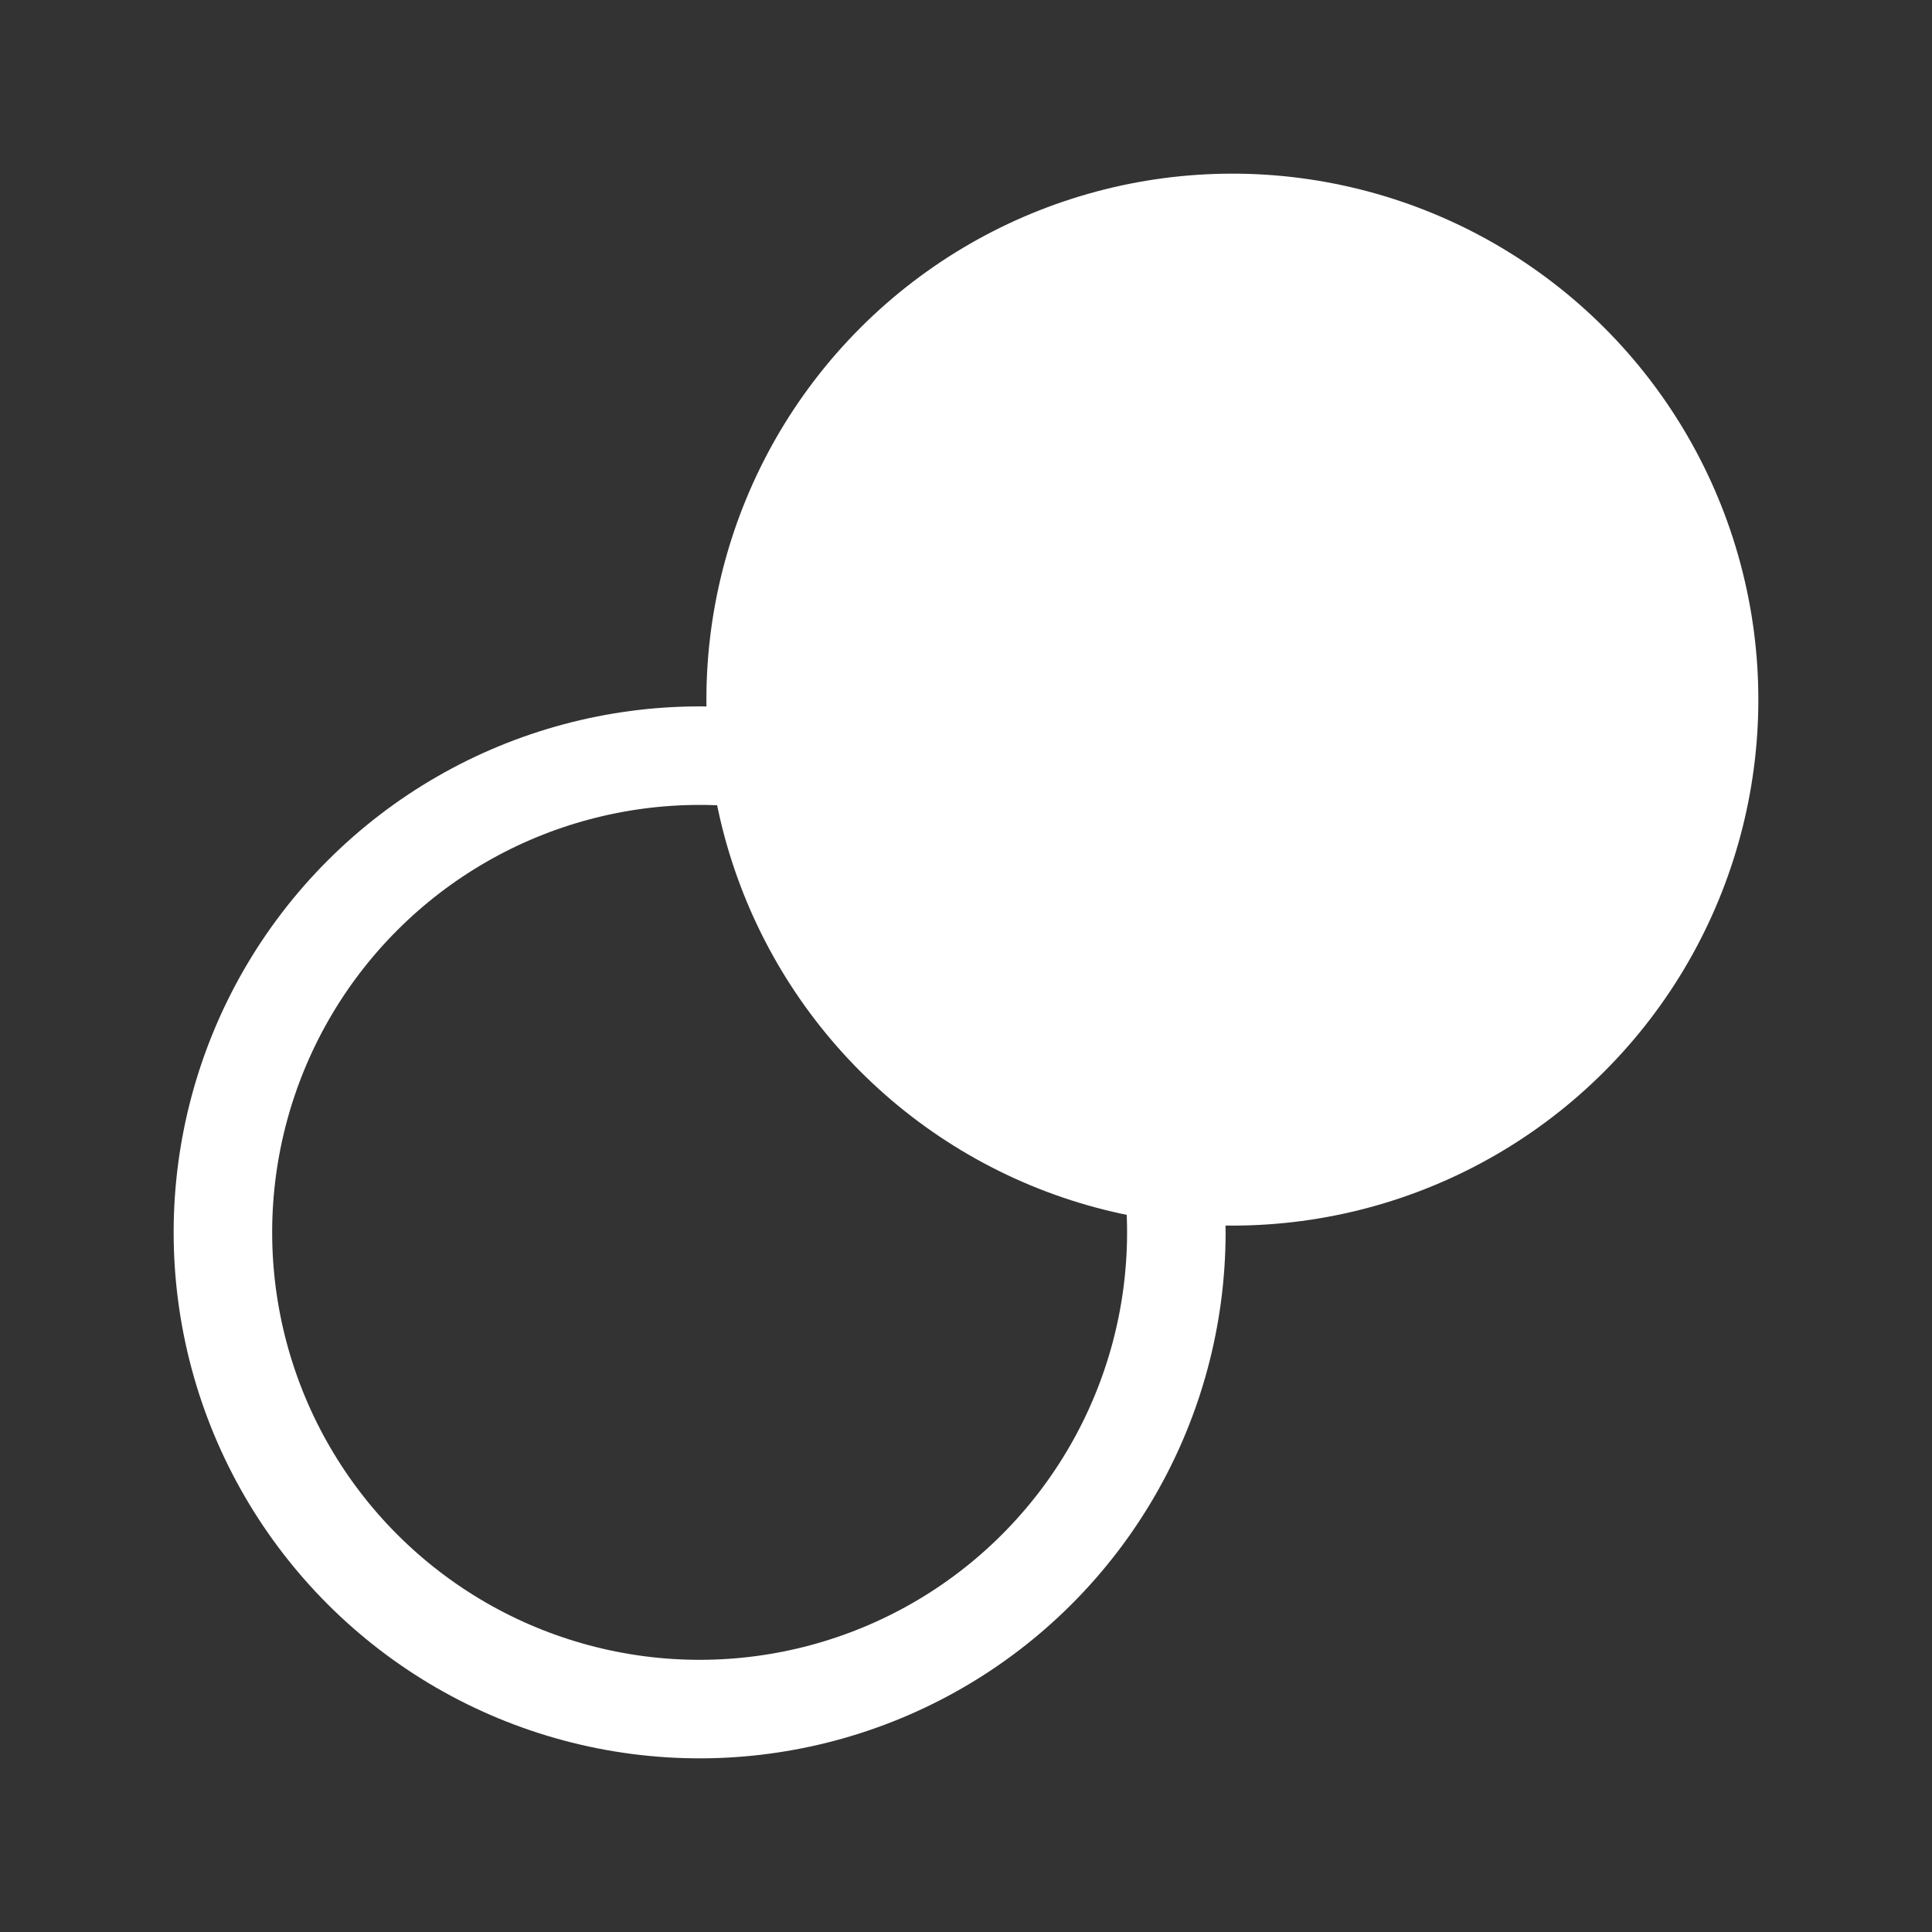 <?xml version="1.0" encoding="UTF-8" standalone="no"?>
<!-- Created with Inkscape (http://www.inkscape.org/) -->

<svg
   width="1240"
   height="1240"
   viewBox="0 0 328.083 328.083"
   version="1.1"
   id="svg1"
   inkscape:version="1.4.2 (f4327f4, 2025-05-13)"
   sodipodi:docname="DobleCirculoRotado.svg"
   xmlns:inkscape="http://www.inkscape.org/namespaces/inkscape"
   xmlns:sodipodi="http://sodipodi.sourceforge.net/DTD/sodipodi-0.dtd"
   xmlns="http://www.w3.org/2000/svg"
   xmlns:svg="http://www.w3.org/2000/svg">
  <rect x="0" y="0" width="328.083" height="328.083" fill="#333333" stroke="none"/>
  <sodipodi:namedview
     id="namedview1"
     pagecolor="#000000"
     bordercolor="#000000"
     borderopacity="0.25"
     inkscape:showpageshadow="2"
     inkscape:pageopacity="0.0"
     inkscape:pagecheckerboard="0"
     inkscape:deskcolor="#d1d1d1"
     inkscape:document-units="mm"
     inkscape:zoom="0.53858859"
     inkscape:cx="638.70643"
     inkscape:cy="602.50069"
     inkscape:window-width="1920"
     inkscape:window-height="1057"
     inkscape:window-x="-8"
     inkscape:window-y="-8"
     inkscape:window-maximized="1"
     inkscape:current-layer="layer1" />
  <defs
     id="defs1" />
  <g
     inkscape:label="Capa 1"
     inkscape:groupmode="layer"
     id="layer1">
    <circle
       style="fill:#ffffff;fill-opacity:1;fill-rule:nonzero;stroke:#ffffff;stroke-width:16.73;stroke-linecap:round;stroke-linejoin:round;stroke-dasharray:none;stroke-opacity:1"
       id="path1"
       cx="231.99"
       cy="-63.971"
       r="80.952"
       transform="rotate(45)" />
    <circle
       style="fill:#fff1f1;fill-opacity:0;stroke:#ffffff;stroke-width:16.73;stroke-linecap:round;stroke-linejoin:round;stroke-dasharray:none;stroke-opacity:1"
       id="circle1"
       cx="231.99"
       cy="63.971"
       r="80.952"
       transform="rotate(45)" />
  </g>
</svg>
